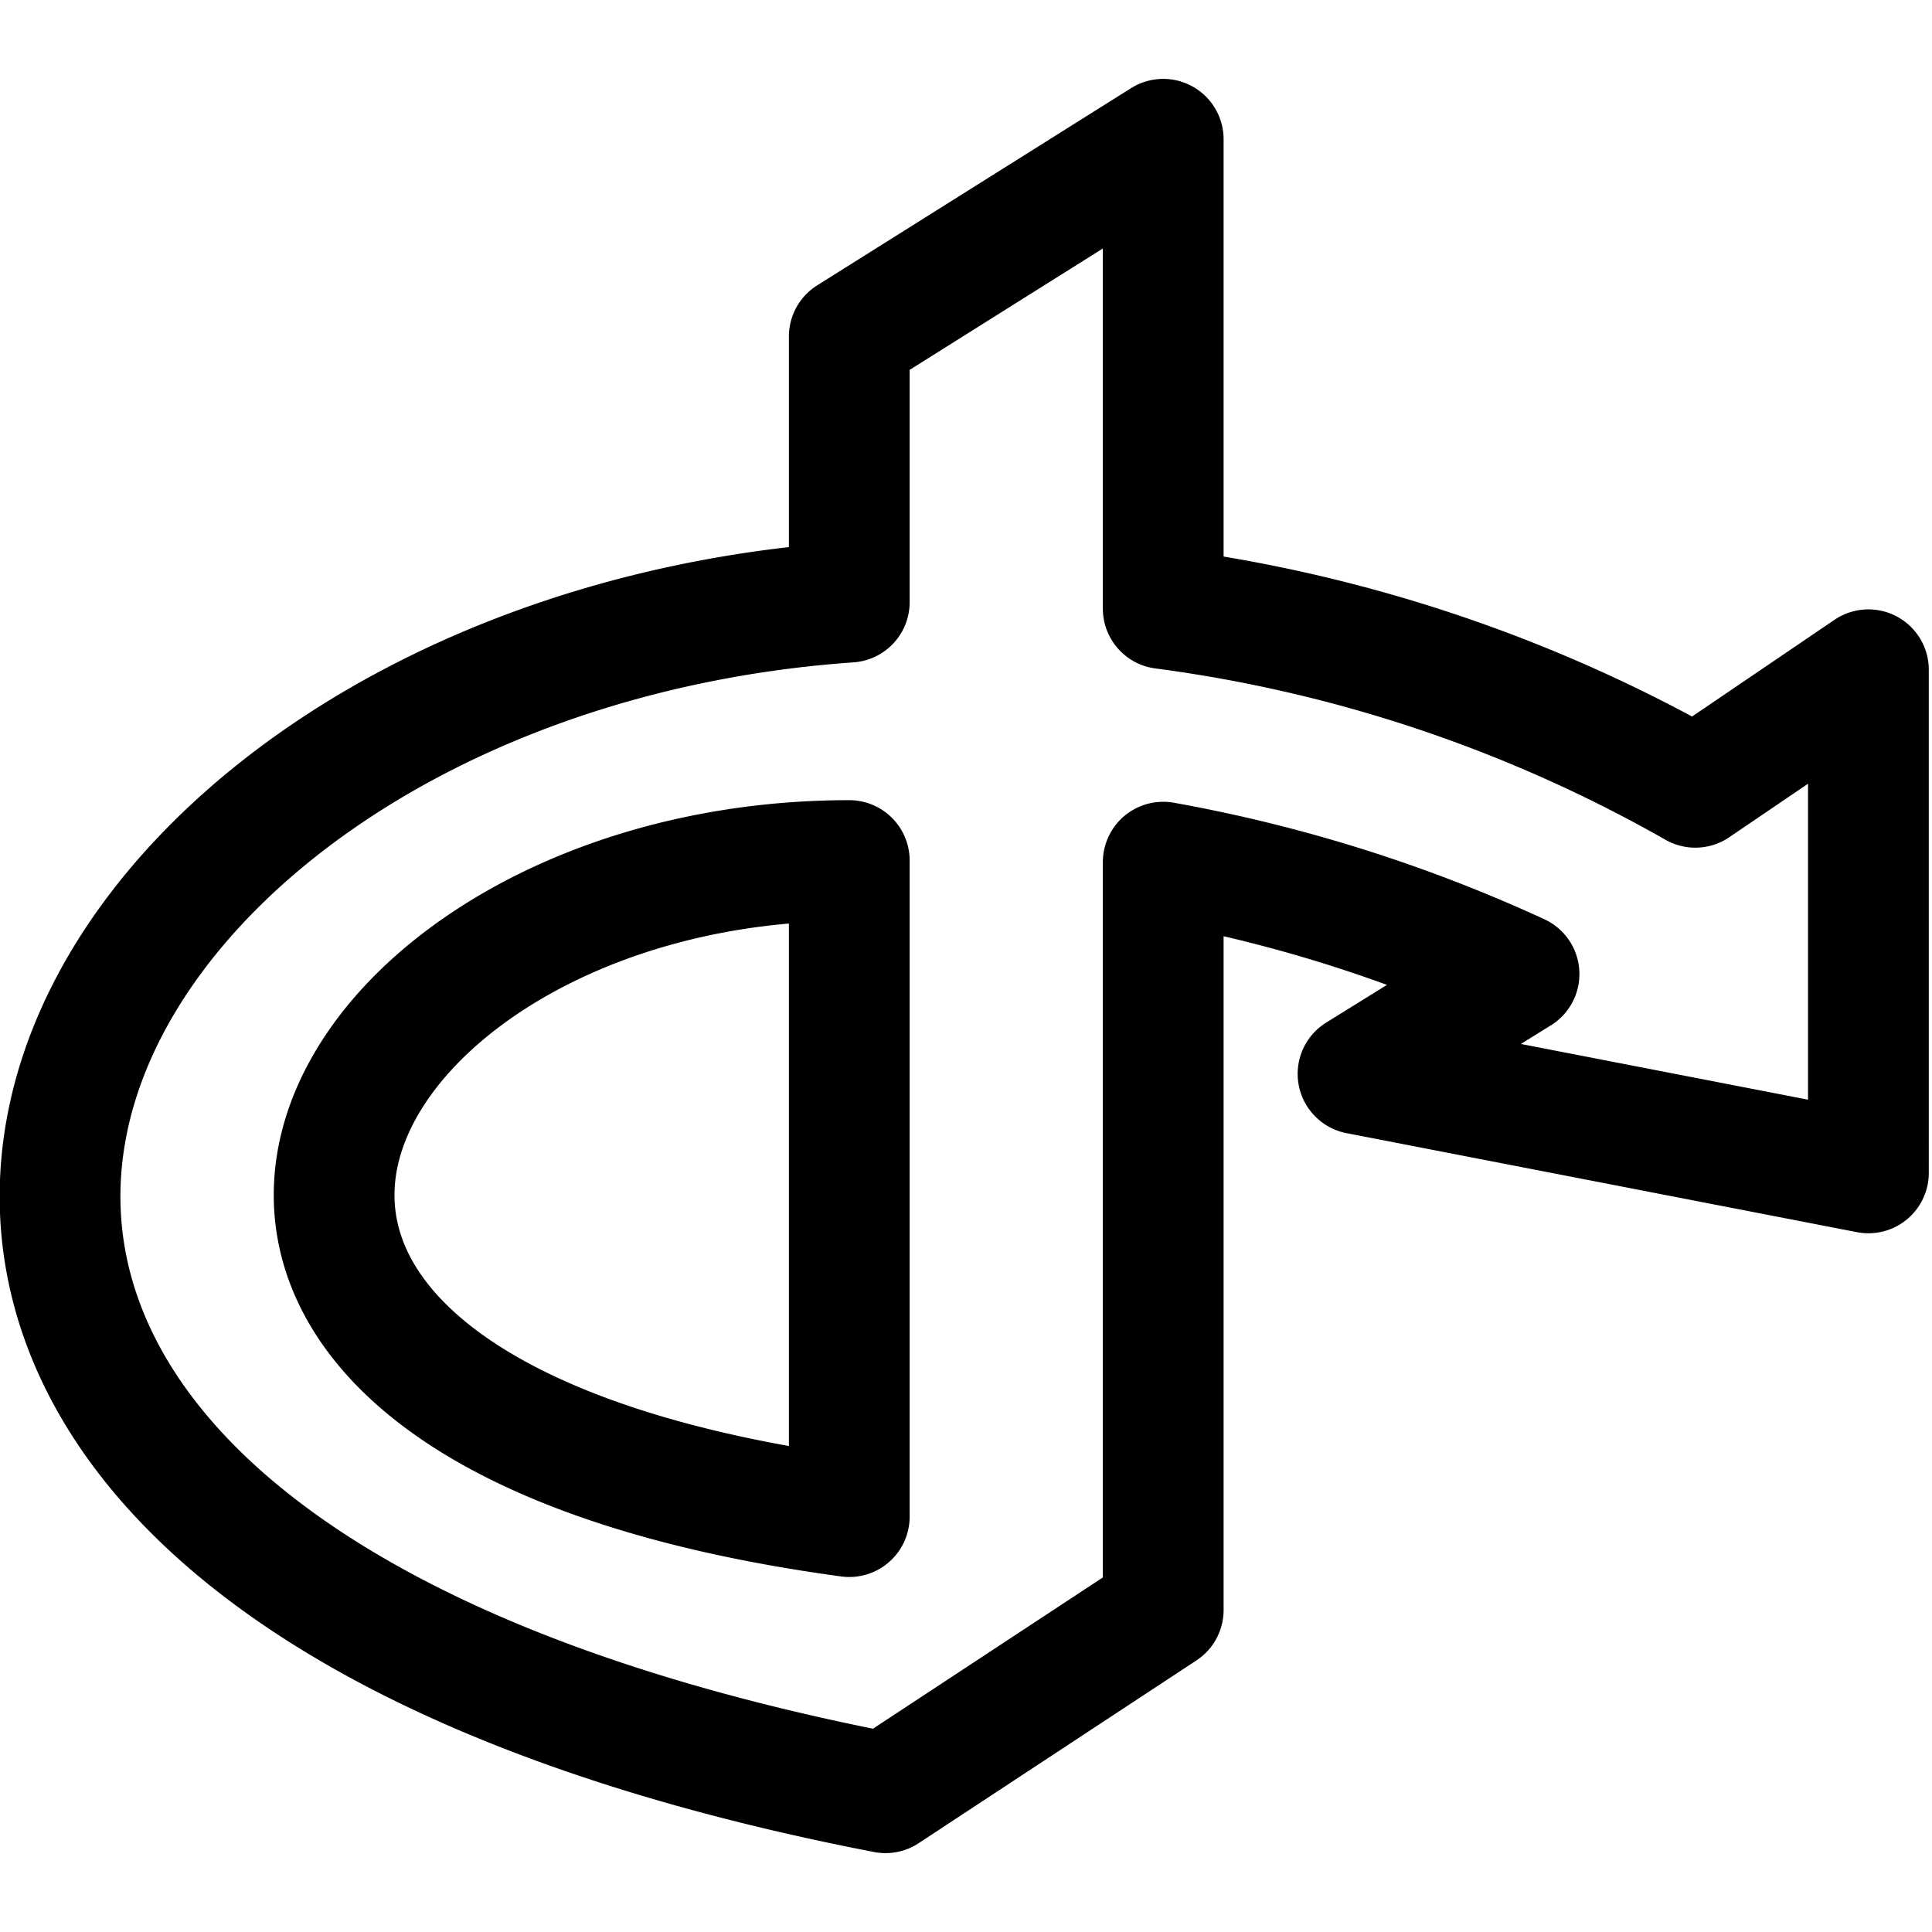 <svg id="Regular" xmlns="http://www.w3.org/2000/svg" viewBox="0 0 24 24"><defs><style>.cls-1{fill:none;stroke:#000;stroke-linecap:round;stroke-linejoin:round;stroke-width:1.5px;}</style></defs><title>protocol-open-id</title><path class="cls-1" d="M21.06,9.78a18.15,18.15,0,0,0-6.61-2.22V1.73l-3.9,2.45v3.3C.26,8.2-5.22,19.13,11,22.27L14.45,20V10.71a18.27,18.27,0,0,1,4.42,1.39l-2,1.24,6.34,1.23V8.32Zm-10.51.91v8.15C.24,17.44,4,10.69,10.55,10.69Z"/></svg>